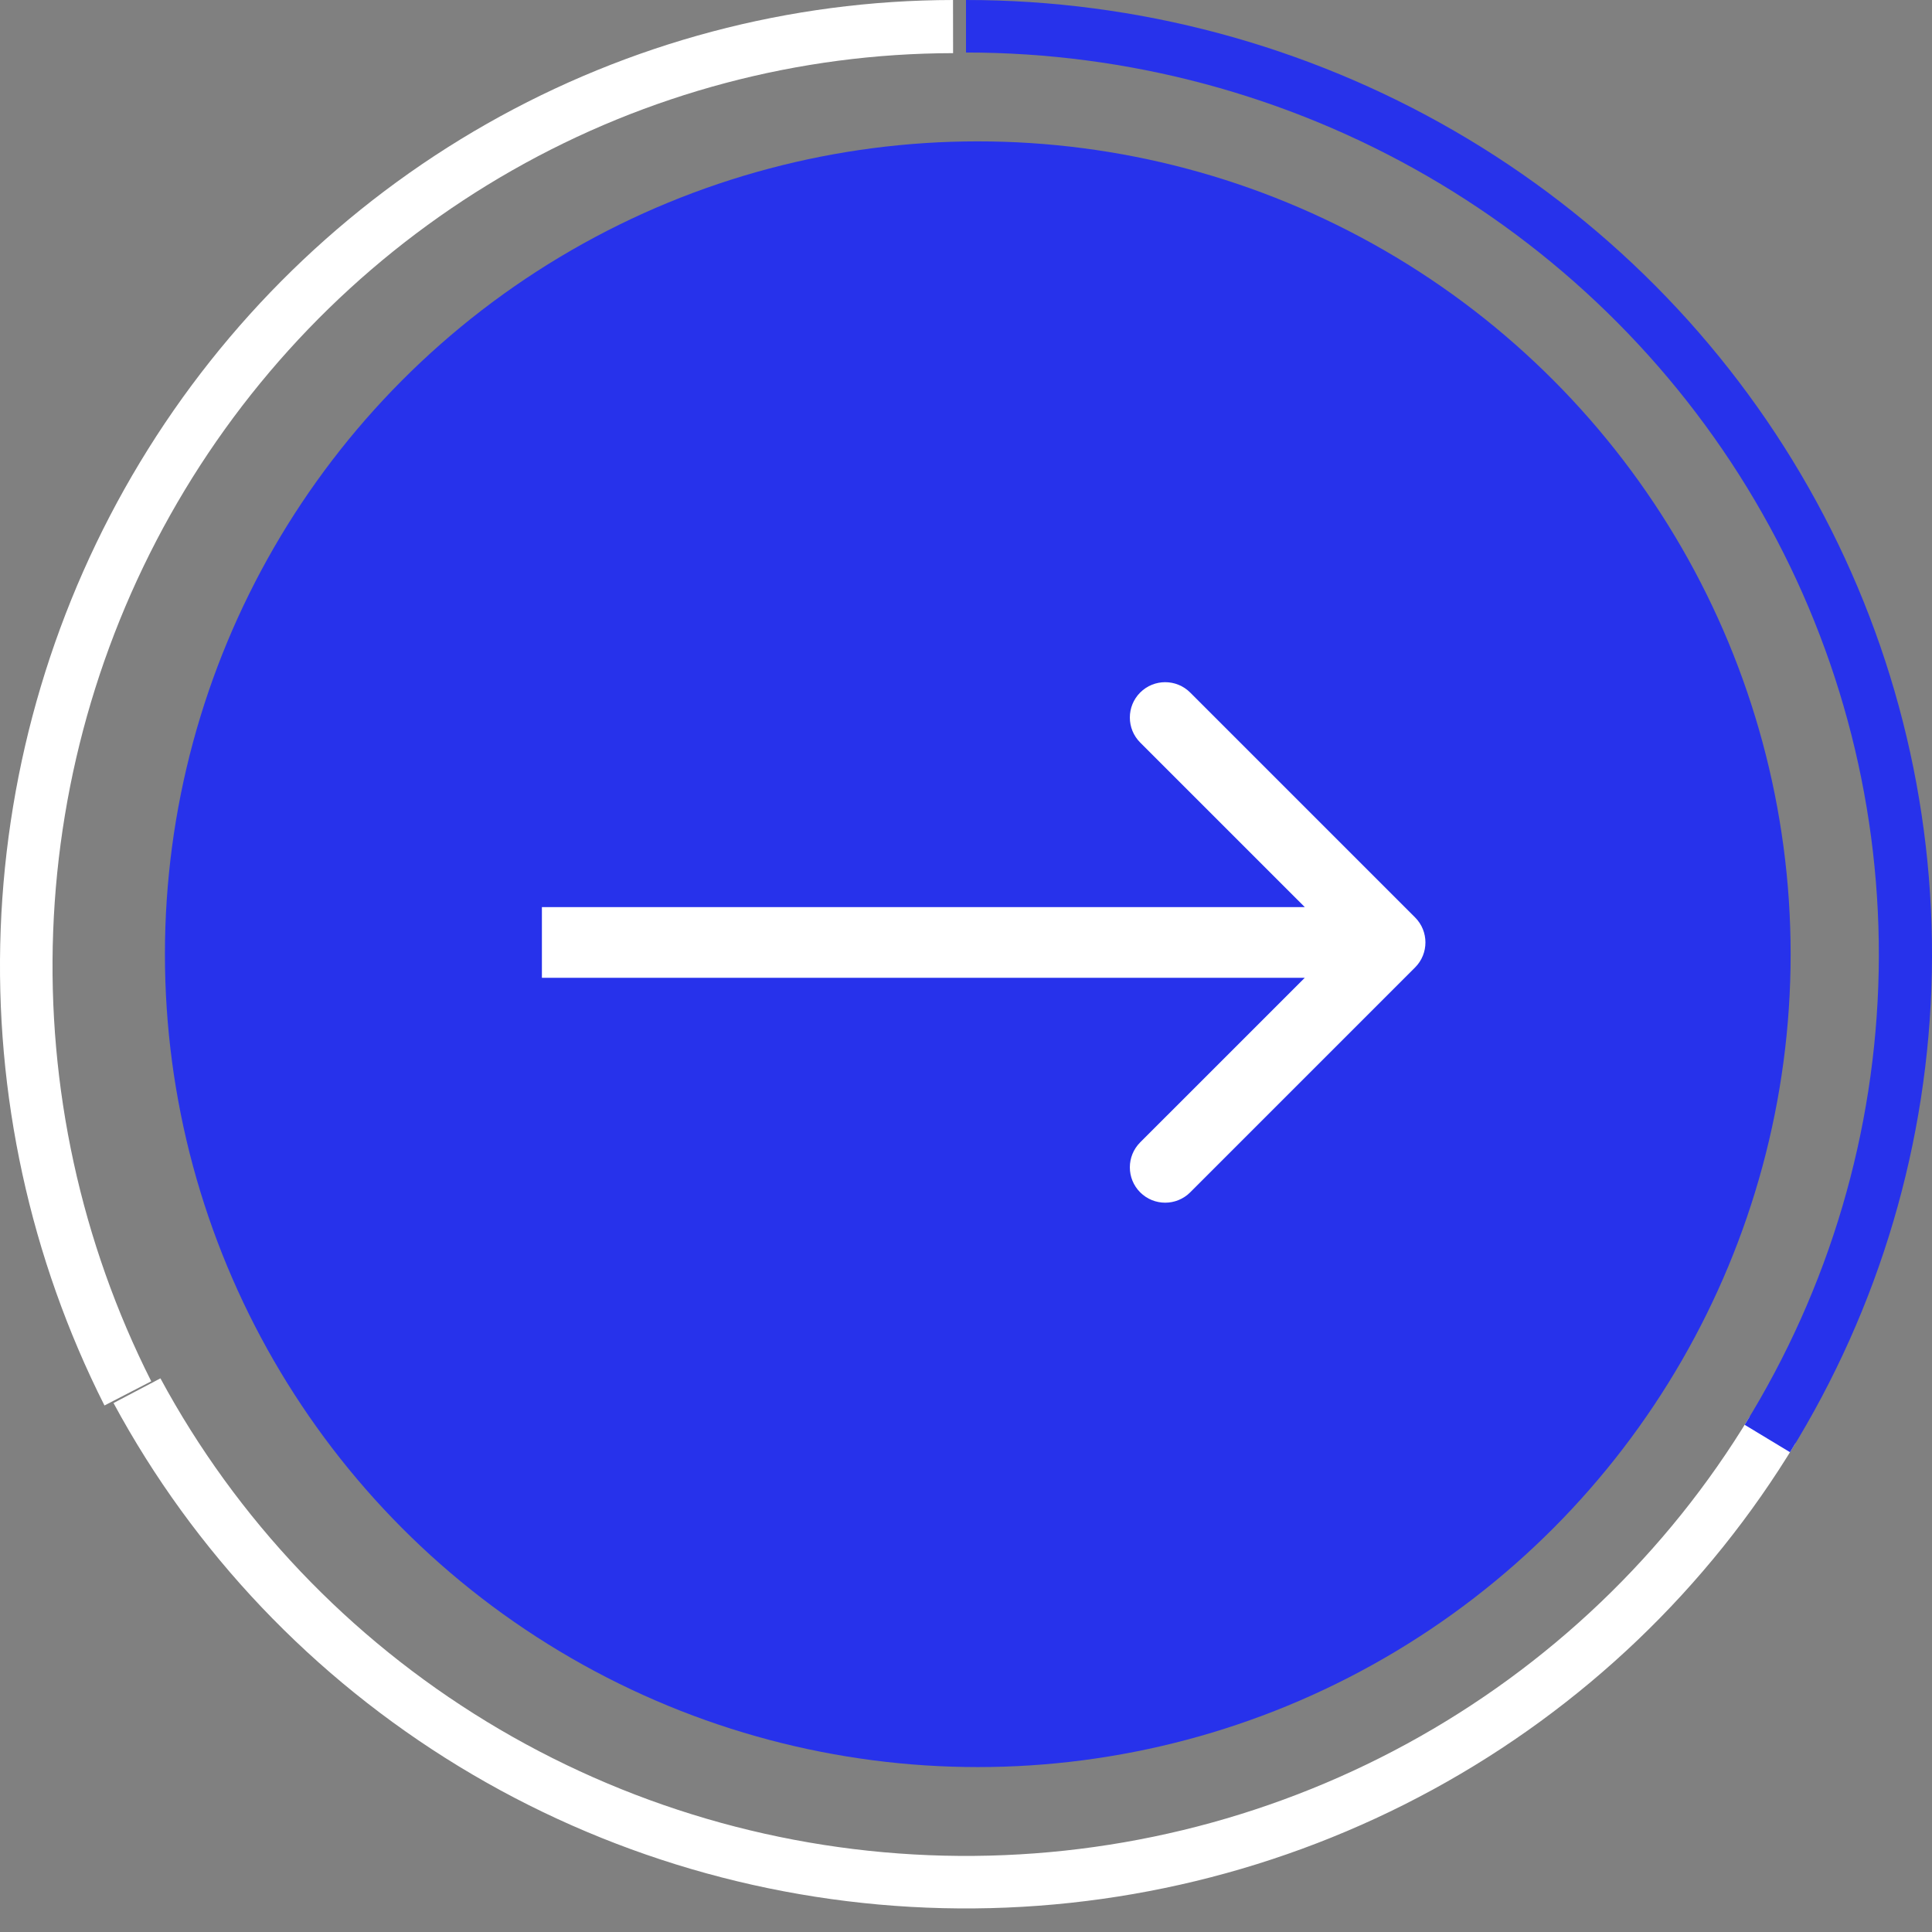 <svg width="82" height="82" viewBox="0 0 82 82" fill="none" xmlns="http://www.w3.org/2000/svg">
<rect x="0" y="0" width="82" height="82" fill="#808080" stroke="none"/>
<path d="M76.206 61.256C72.483 67.418 67.17 72.492 60.809 75.959C54.449 79.426 47.27 81.162 40.008 80.988C32.745 80.814 25.66 78.738 19.477 74.971C13.294 71.204 8.235 65.882 4.818 59.549L6.809 58.501C10.038 64.485 14.819 69.514 20.661 73.074C26.504 76.633 33.2 78.596 40.062 78.76C46.925 78.924 53.709 77.284 59.719 74.008C65.73 70.731 70.751 65.937 74.269 60.114L76.206 61.256Z" fill="white"/>
<path d="M4.434 59.653C1.282 53.406 -0.235 46.445 0.029 39.436C0.294 32.426 2.33 25.603 5.944 19.618C9.557 13.633 14.627 8.687 20.668 5.252C26.71 1.817 33.52 0.009 40.449 3.05176e-05L40.452 2.256C33.905 2.265 27.469 3.973 21.76 7.219C16.051 10.465 11.26 15.139 7.845 20.795C4.431 26.45 2.506 32.898 2.257 39.522C2.007 46.145 3.44 52.723 6.419 58.626L4.434 59.653Z" fill="white"/>
<path d="M41 0C48.285 0 55.44 1.918 61.726 5.556C68.012 9.194 73.203 14.42 76.765 20.698C80.327 26.976 82.132 34.078 81.993 41.274C81.853 48.469 79.776 55.498 75.974 61.637L74.049 60.473C77.642 54.672 79.605 48.03 79.737 41.231C79.868 34.432 78.163 27.72 74.797 21.788C71.431 15.856 66.525 10.916 60.585 7.479C54.645 4.041 47.885 2.229 41 2.229V0Z" fill="#2732EB"/>
<circle cx="41.5" cy="40.5" r="34.5" fill="#2732EB"/>
<path d="M60.061 41.061C60.646 40.475 60.646 39.525 60.061 38.939L50.515 29.393C49.929 28.808 48.979 28.808 48.393 29.393C47.808 29.979 47.808 30.929 48.393 31.515L56.879 40L48.393 48.485C47.808 49.071 47.808 50.021 48.393 50.607C48.979 51.192 49.929 51.192 50.515 50.607L60.061 41.061ZM23 41.5H59V38.5H23V41.5Z" fill="white"/>
</svg>

